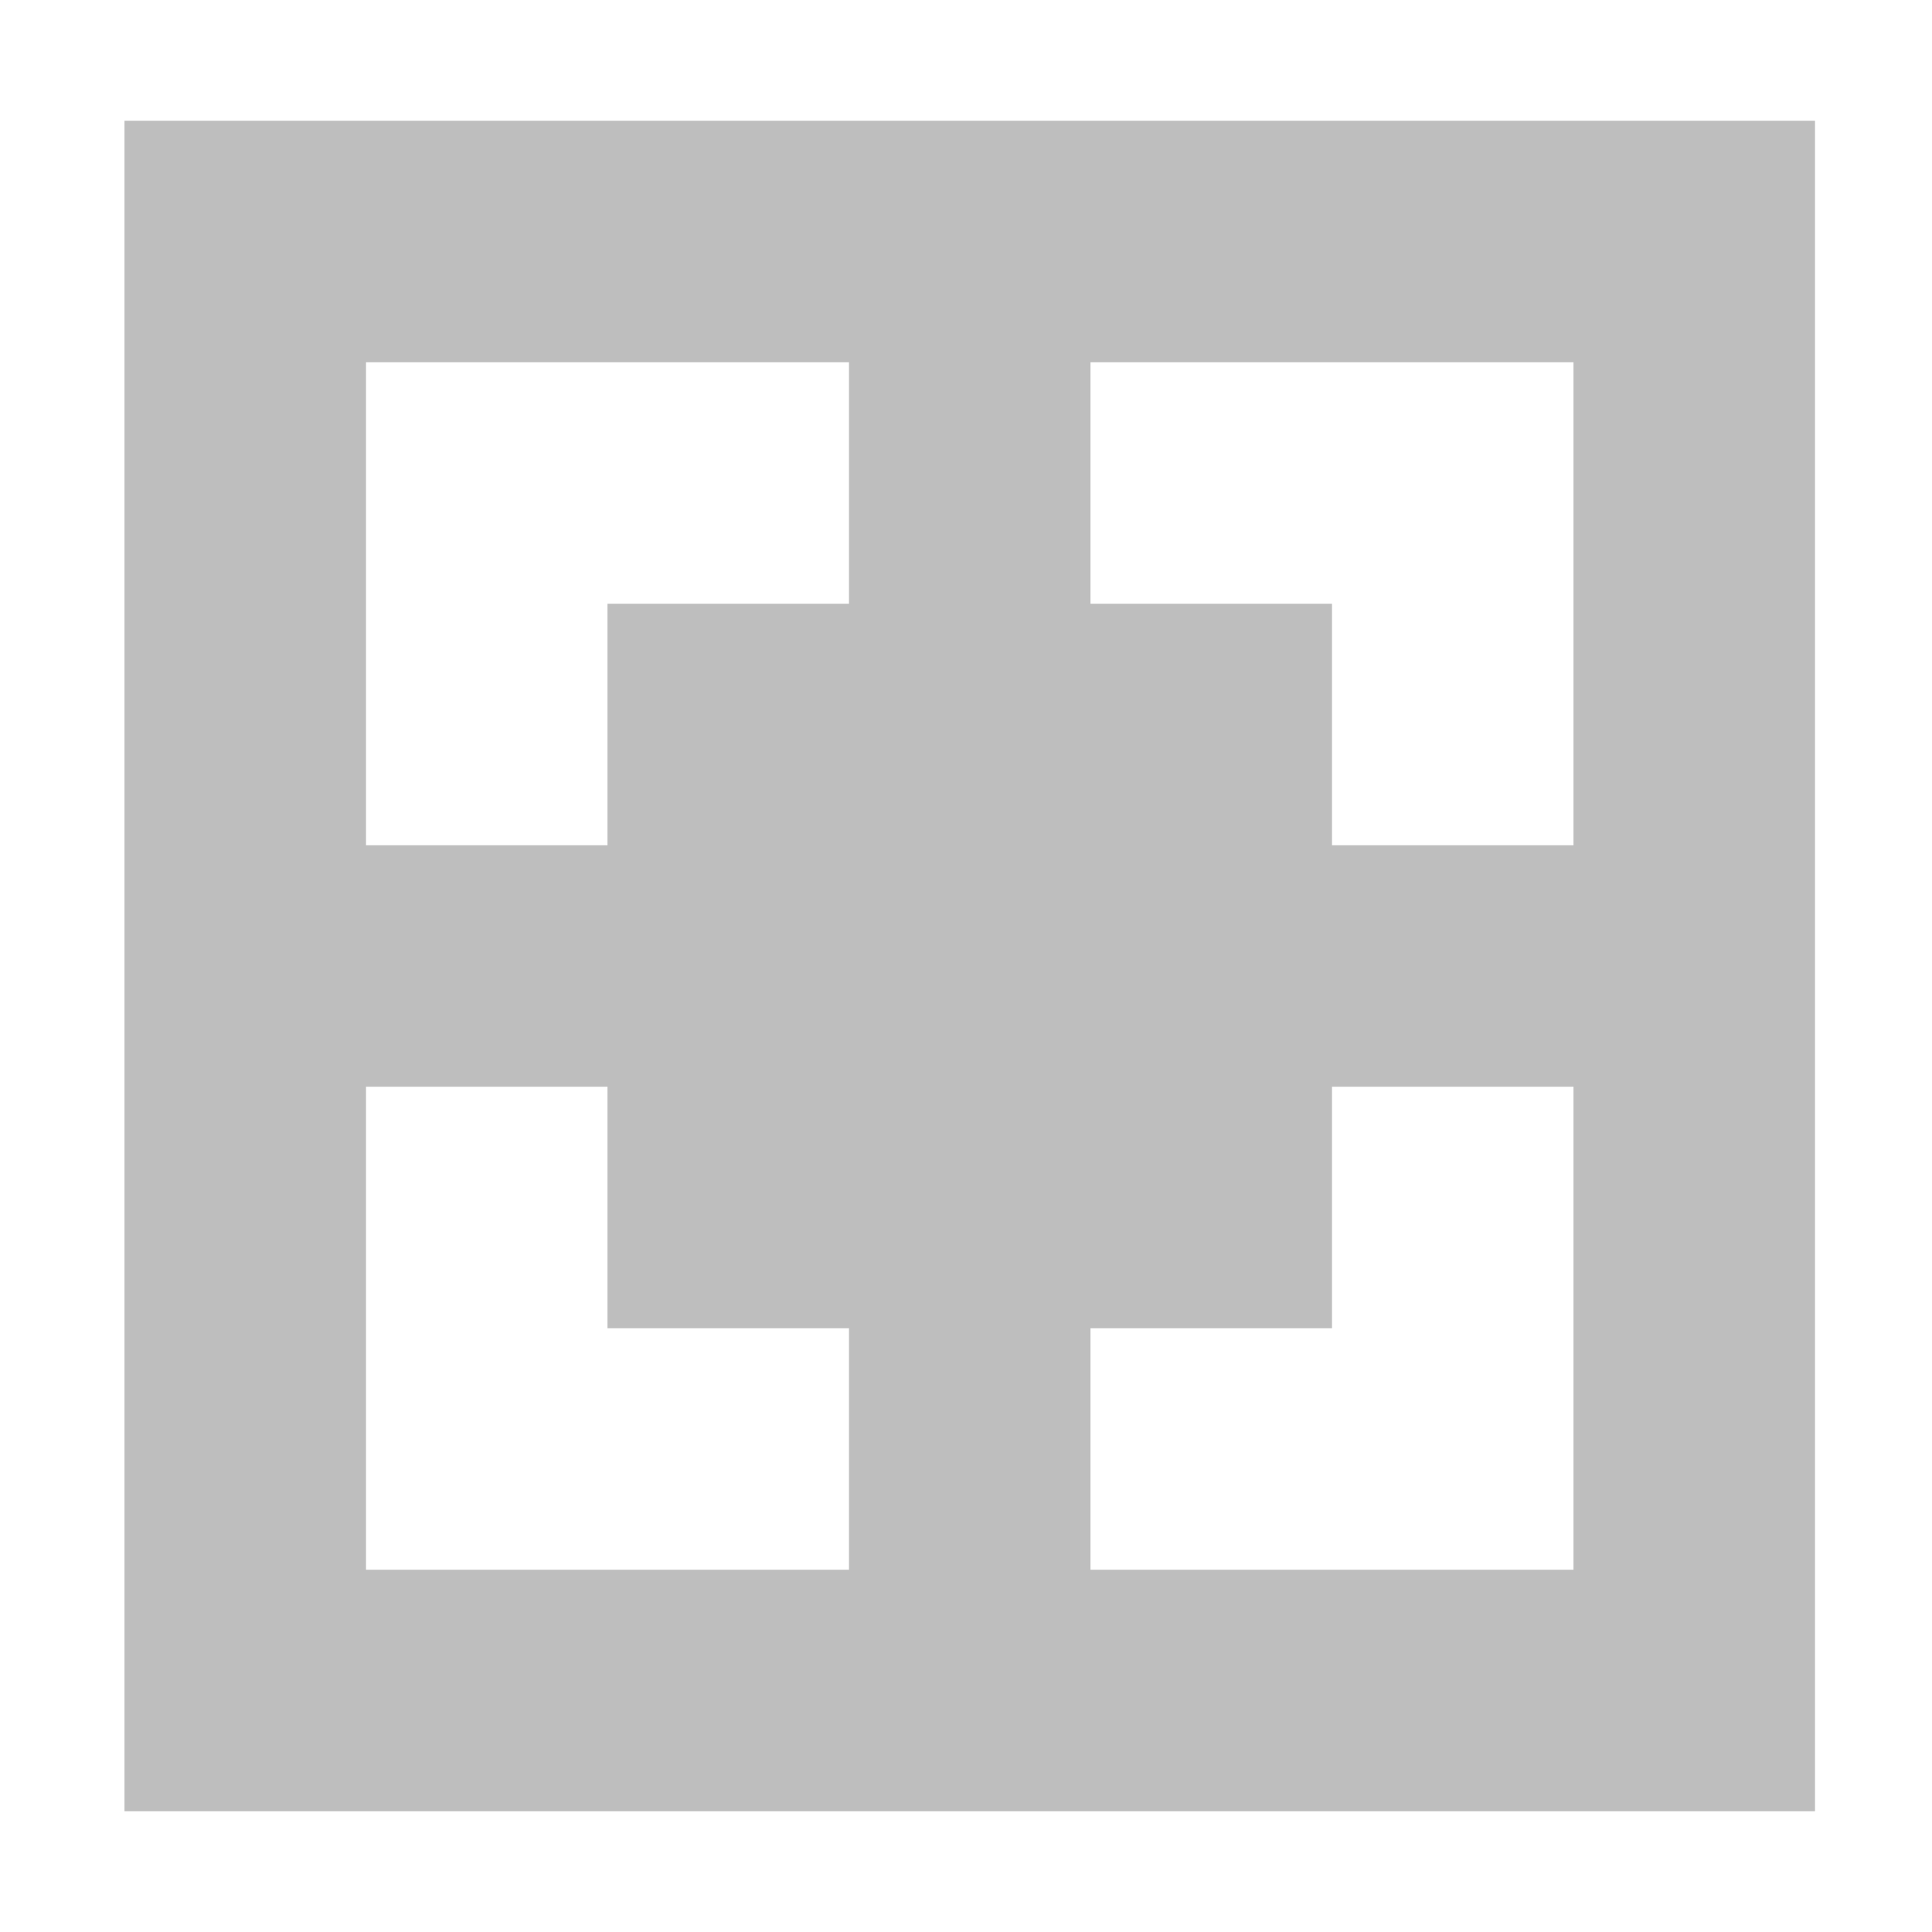 <?xml version="1.0" encoding="UTF-8" standalone="no"?>
<!-- Created with Inkscape (http://www.inkscape.org/) -->
<svg xmlns:dc="http://purl.org/dc/elements/1.1/" xmlns:cc="http://creativecommons.org/ns#" xmlns:rdf="http://www.w3.org/1999/02/22-rdf-syntax-ns#" xmlns:svg="http://www.w3.org/2000/svg" xmlns="http://www.w3.org/2000/svg" xmlns:sodipodi="http://sodipodi.sourceforge.net/DTD/sodipodi-0.dtd" xmlns:inkscape="http://www.inkscape.org/namespaces/inkscape" width="16" height="16" id="svg2" version="1.1" inkscape:version="0.48.4 r9939" sodipodi:docname="view-zoom-fit-symbolic.svg">
  <defs id="defs4">
    <linearGradient id="linearGradient3946">
      <stop id="stop3948" offset="0" style="stop-color:#000000;stop-opacity:0.747;"/>
      <stop id="stop3950" offset="1" style="stop-color:#000000;stop-opacity:0.024;"/>
    </linearGradient>
    <linearGradient id="linearGradient3830-9">
      <stop style="stop-color:#000000;stop-opacity:0.747;" offset="0" id="stop3832-7"/>
      <stop style="stop-color:#000000;stop-opacity:0.024;" offset="1" id="stop3834-5"/>
    </linearGradient>
    <linearGradient id="linearGradient3984">
      <stop style="stop-color:#f4deba;stop-opacity:1;" offset="0" id="stop3986"/>
      <stop style="stop-color:#de9625;stop-opacity:0;" offset="1" id="stop3988"/>
    </linearGradient>
  </defs>
  <sodipodi:namedview id="base" pagecolor="#555753" bordercolor="#666666" borderopacity="1.0" inkscape:pageopacity="1" inkscape:pageshadow="2" inkscape:zoom="23.531954" inkscape:cx="3.7438478" inkscape:cy="7.3501669" inkscape:document-units="px" inkscape:current-layer="layer1" showgrid="true" inkscape:snap-grids="true" inkscape:window-width="1920" inkscape:window-height="1134" inkscape:window-x="0" inkscape:window-y="27" inkscape:window-maximized="1" showborder="true" fit-margin-top="0" fit-margin-right="0" fit-margin-left="0" fit-margin-bottom="0" showguides="true" inkscape:guide-bbox="true">
    <inkscape:grid type="xygrid" id="grid7044" empspacing="8" visible="true" enabled="true" snapvisiblegridlinesonly="true" originx="-31.976px" originy="-816px"/>
  </sodipodi:namedview>
  <g inkscape:label="Livello 1" inkscape:groupmode="layer" id="layer1" transform="translate(-31.976,-220.362)">
    <path style="fill:#bebebe;fill-opacity:1;stroke:none" d="M 1.031 1 L 1.031 15 L 15.031 15 L 15.031 1 L 1.031 1 z M 3.031 3 L 7.031 3 L 7.031 5 L 5.031 5 L 5.031 7 L 3.031 7 L 3.031 3 z M 9.031 3 L 13.031 3 L 13.031 7 L 11.031 7 L 11.031 5 L 9.031 5 L 9.031 3 z M 3.031 9 L 5.031 9 L 5.031 11 L 7.031 11 L 7.031 13 L 3.031 13 L 3.031 9 z M 11.031 9 L 13.031 9 L 13.031 13 L 9.031 13 L 9.031 11 L 11.031 11 L 11.031 9 z " transform="translate(31.976,220.362)" id="rect3832"/>
  </g>
</svg>